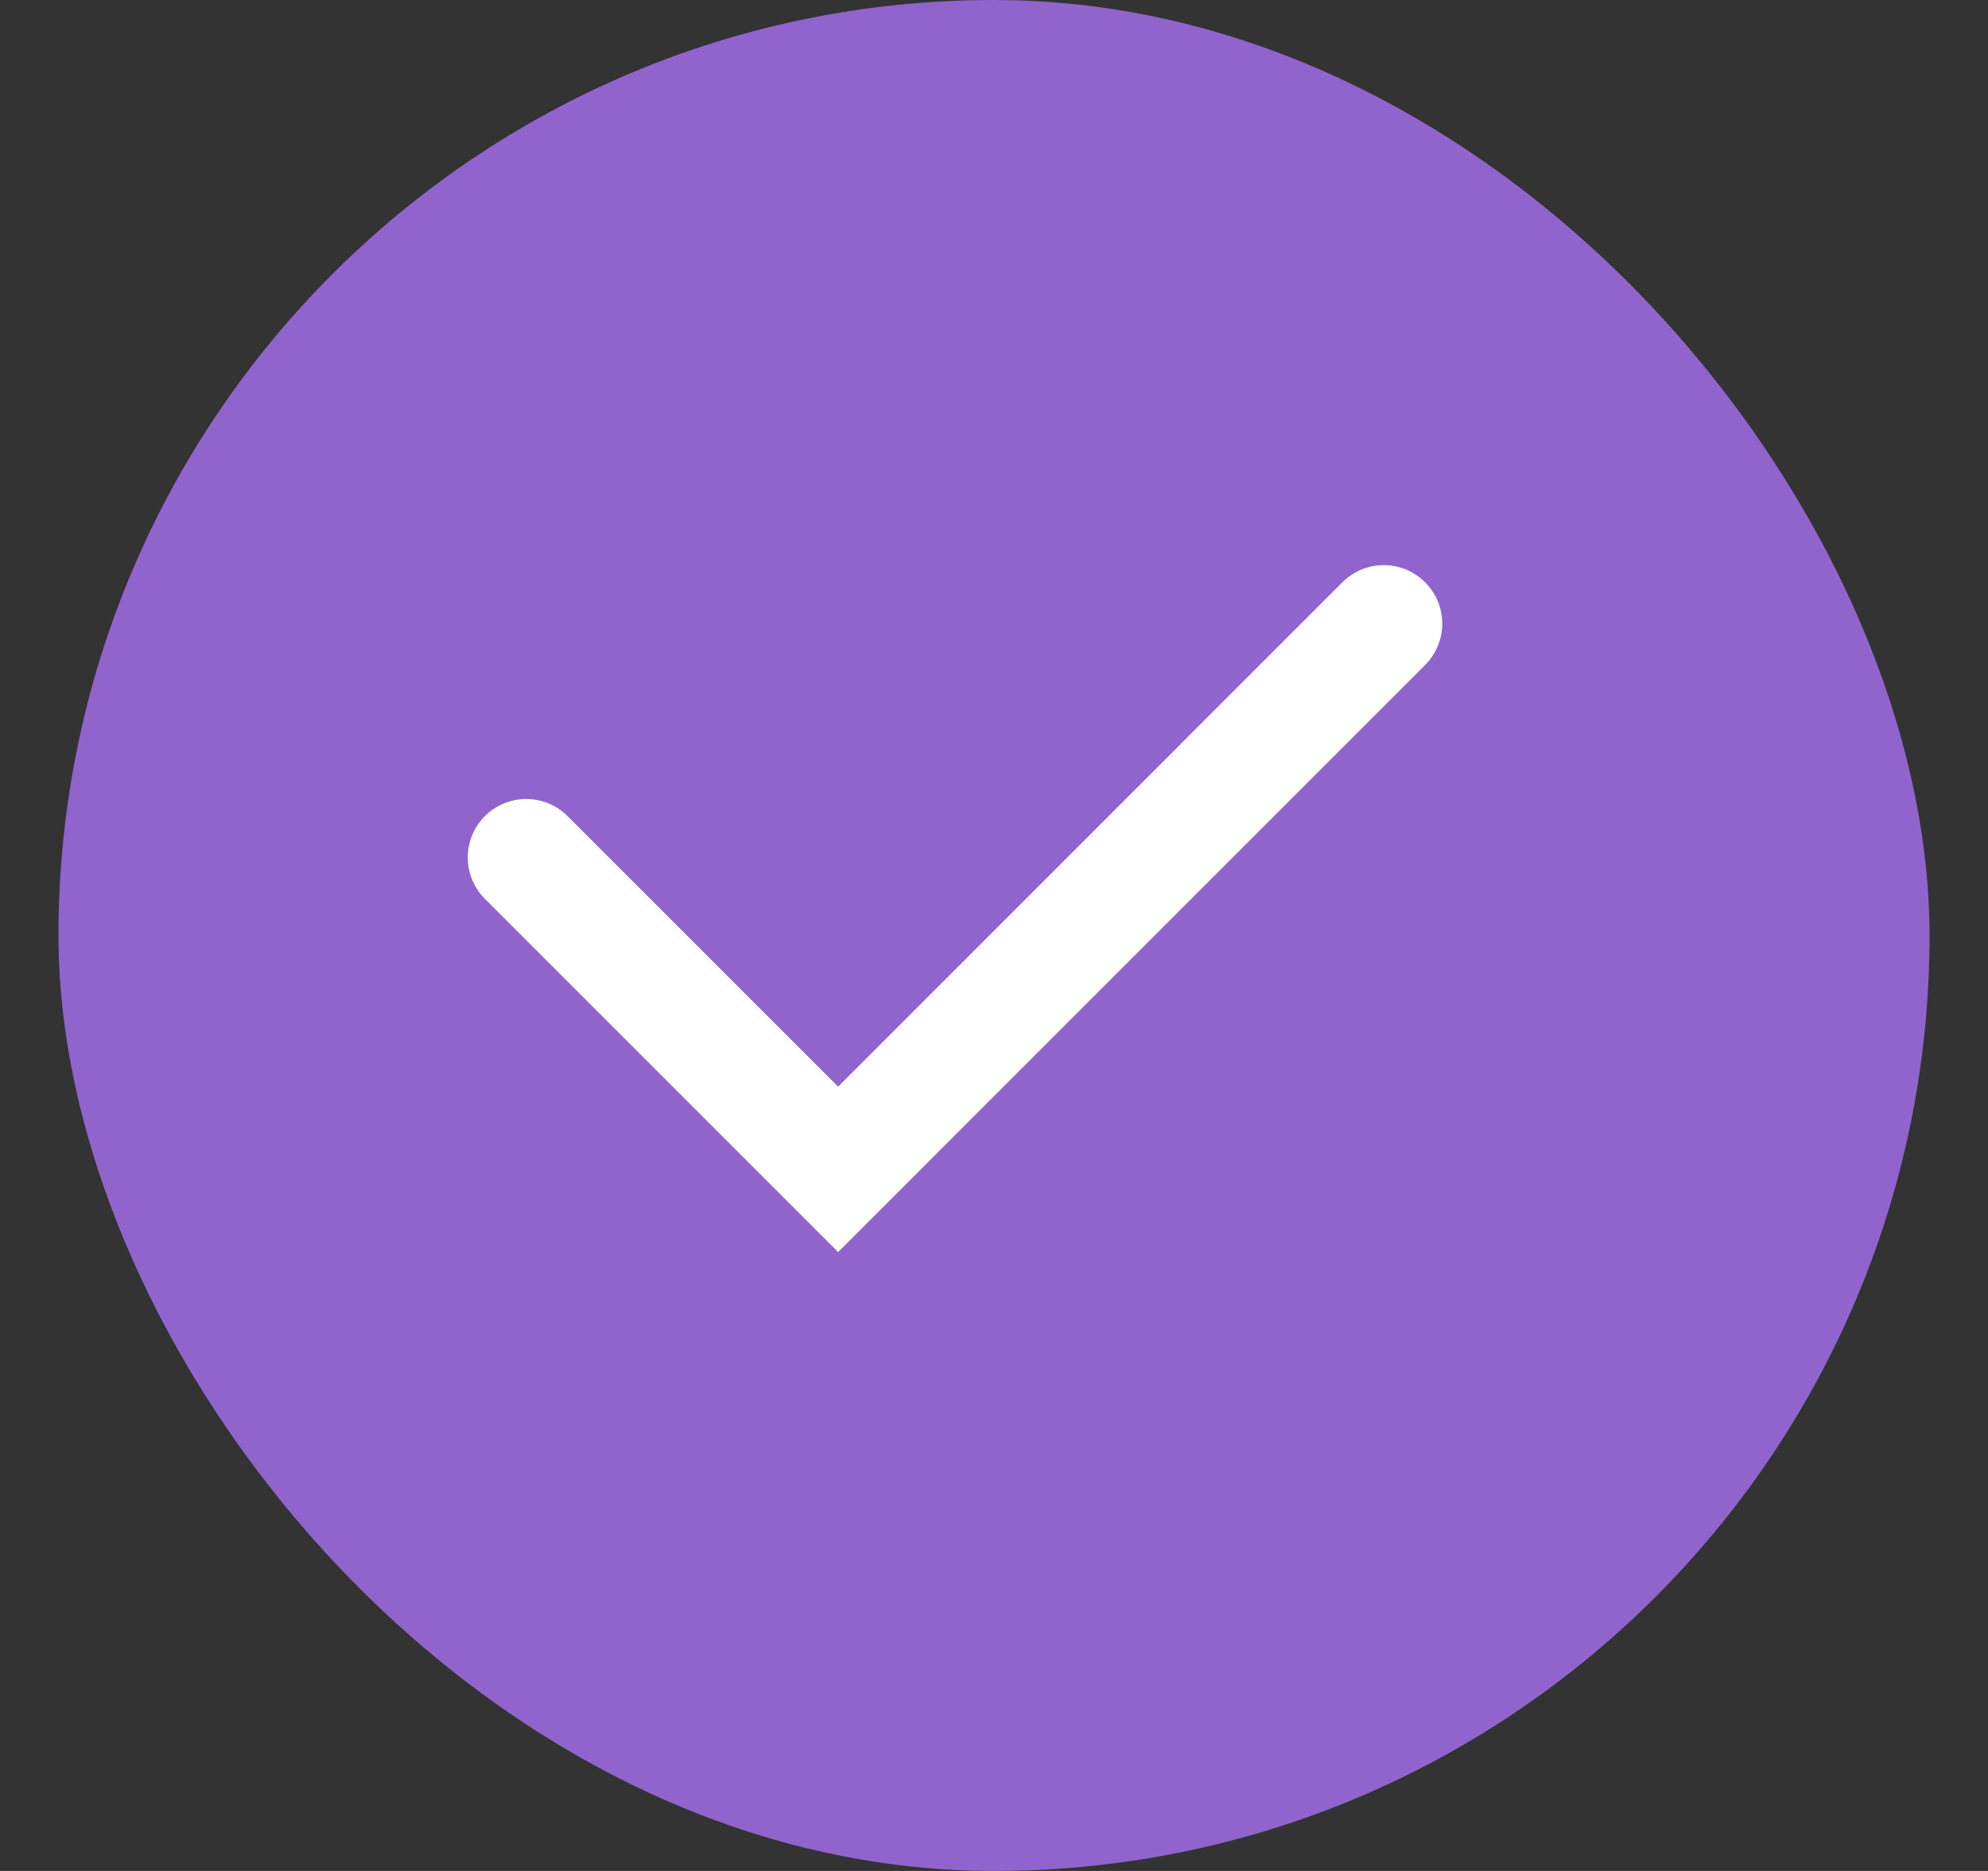 <svg width="17" height="16" viewBox="0 0 17 16" fill="none" xmlns="http://www.w3.org/2000/svg">
<rect x="0" y="0" width="17" height="16" fill="#333333" stroke="none"/>
<rect x="0.5" width="16" height="16" rx="8" fill="#9164CD"/>
<path d="M4.5 7.333L7.167 10L11.833 5.333" stroke="white" stroke-linecap="round"/>
</svg>

